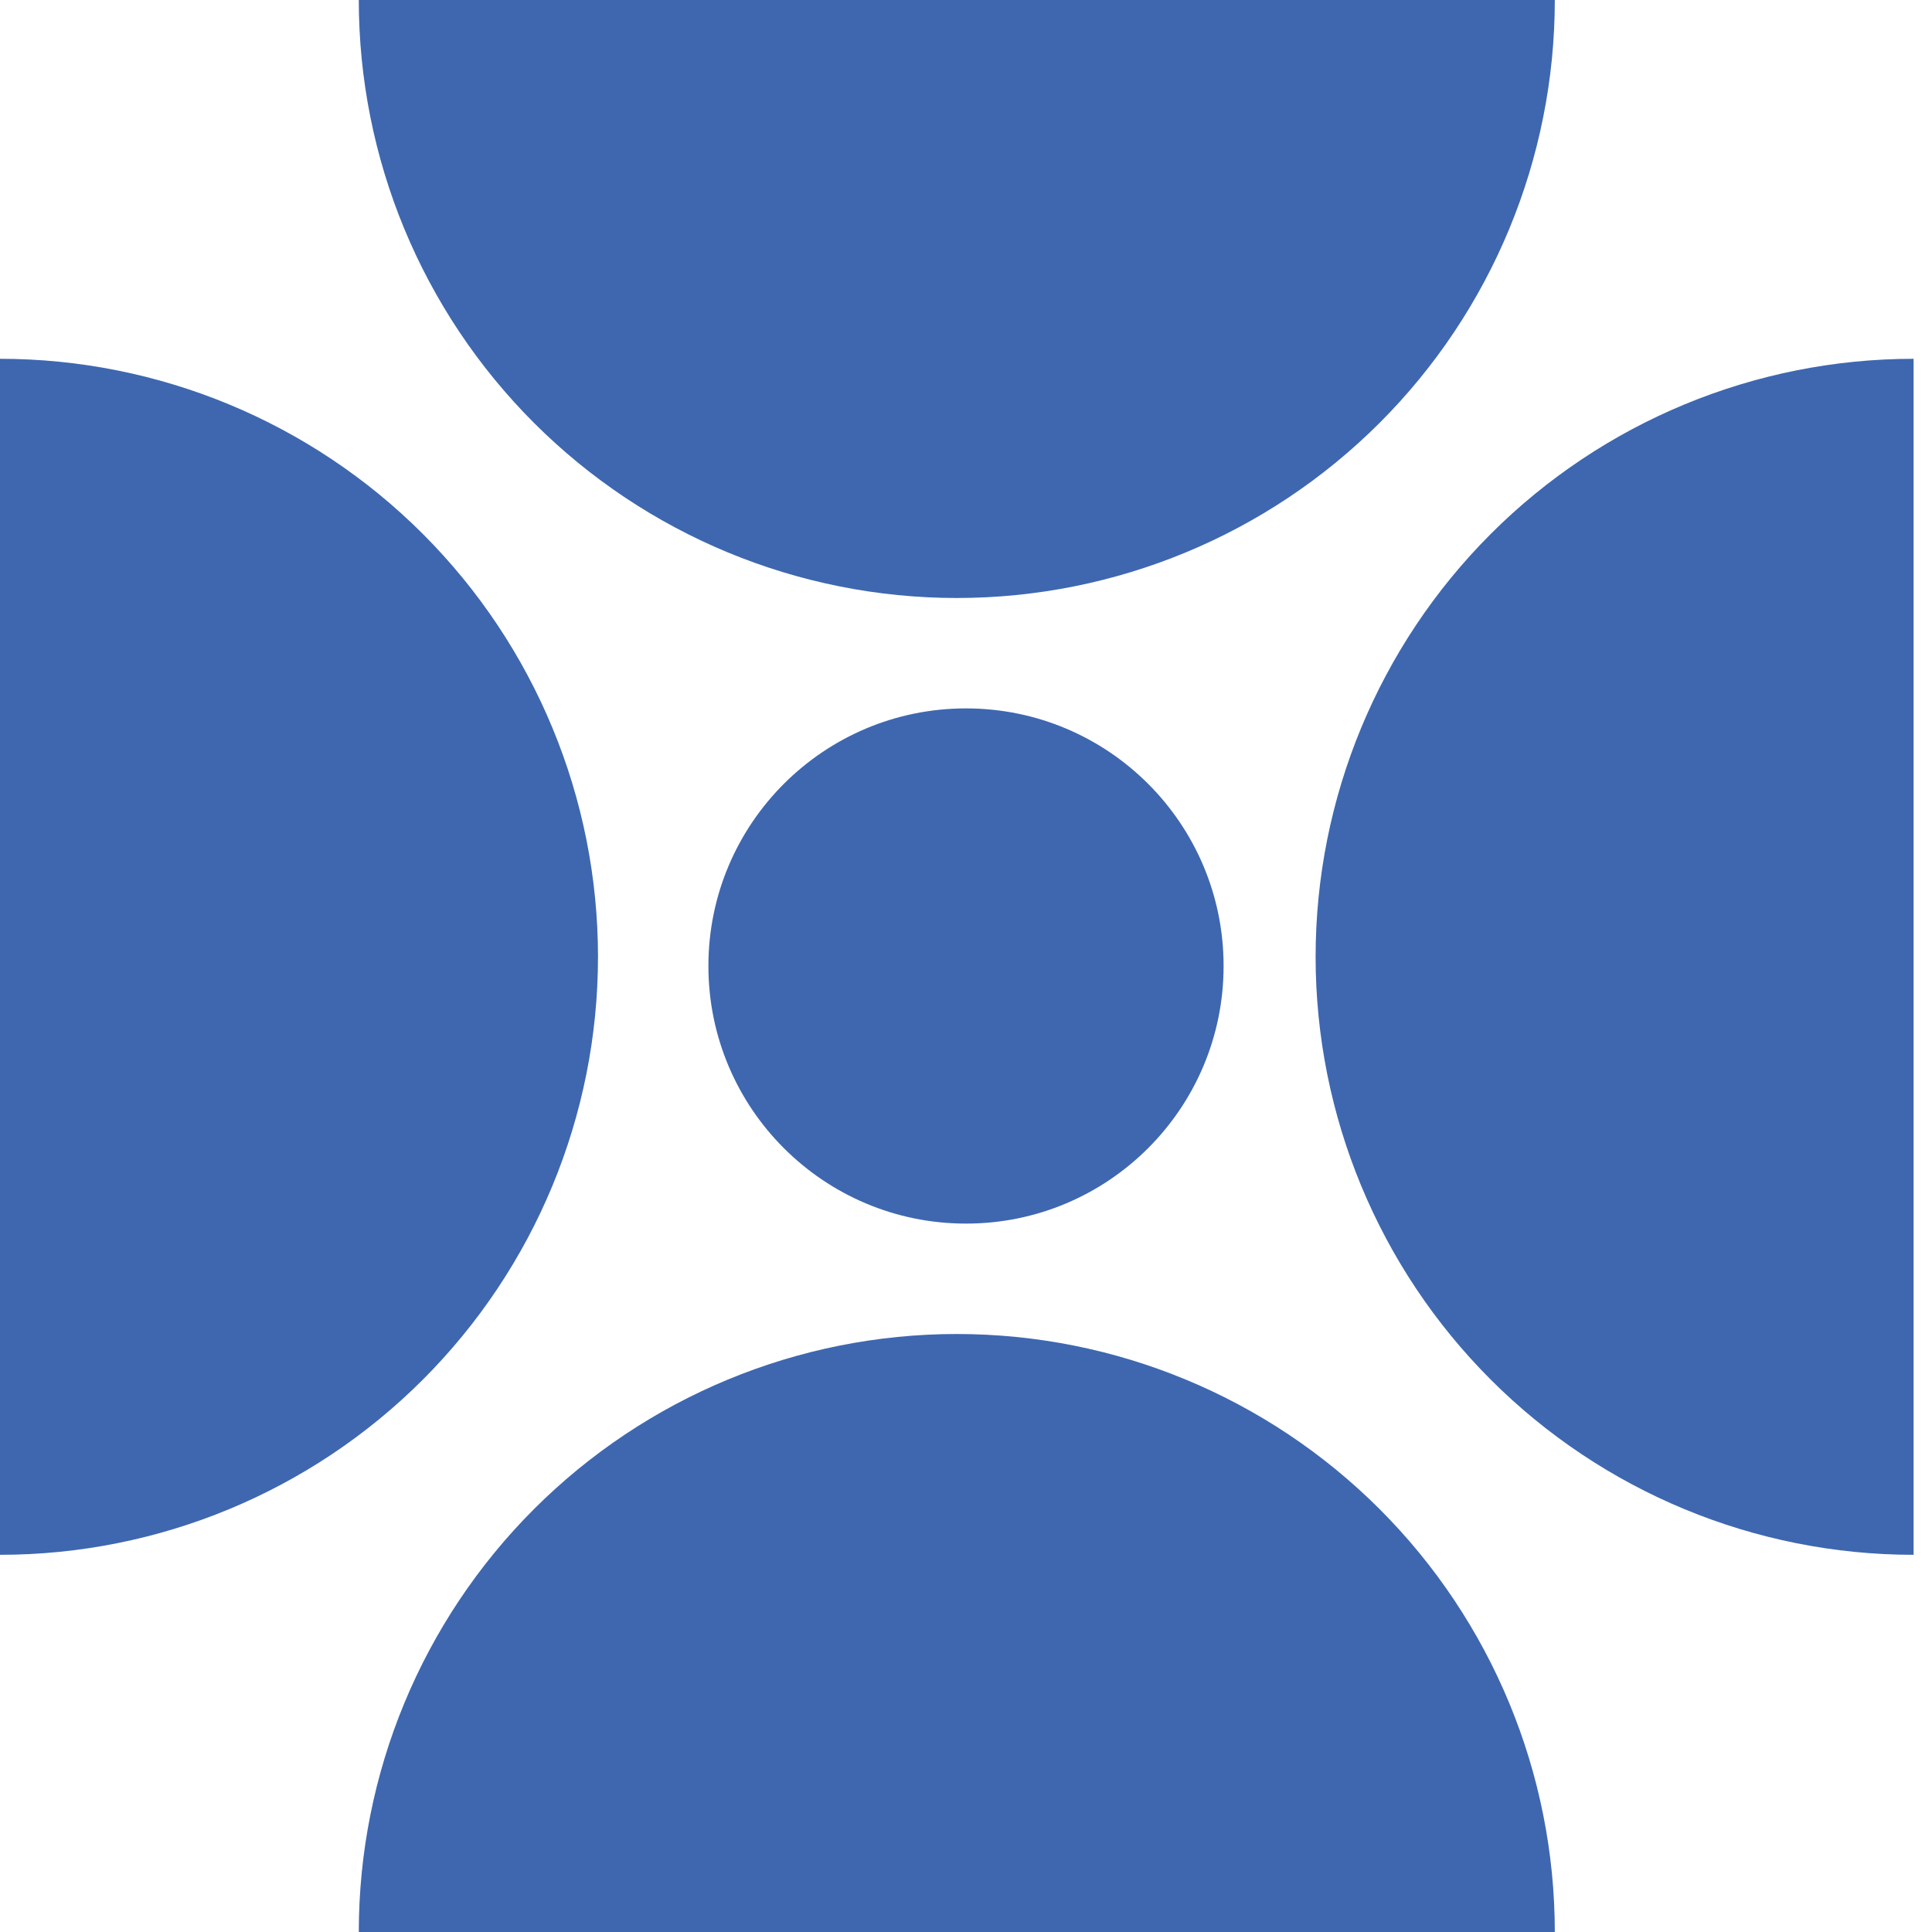 <svg width="90" height="90" viewBox="0 0 90 90" fill="none" xmlns="http://www.w3.org/2000/svg">
<path fill-rule="evenodd" clip-rule="evenodd" d="M72.429 0C72.429 7.388 69.494 14.474 64.269 19.698C59.045 24.922 51.96 27.857 44.571 27.857C37.183 27.857 30.098 24.922 24.873 19.698C19.649 14.474 16.714 7.388 16.714 3.8147e-06L44.571 0H72.429ZM72.429 90C72.429 82.612 69.494 75.526 64.269 70.302C59.045 65.078 51.96 62.143 44.571 62.143C37.183 62.143 30.098 65.078 24.873 70.302C19.649 75.526 16.714 82.612 16.714 90L44.571 90H72.429ZM19.698 24.873C14.474 19.649 7.388 16.714 -2.43535e-06 16.714L0 44.571L3.8147e-06 72.429C7.388 72.429 14.474 69.494 19.698 64.269C24.922 59.045 27.857 51.96 27.857 44.571C27.857 37.183 24.922 30.098 19.698 24.873ZM89.143 16.714C81.755 16.714 74.669 19.649 69.445 24.873C64.221 30.098 61.286 37.183 61.286 44.571C61.286 51.96 64.221 59.045 69.445 64.269C74.669 69.494 81.755 72.429 89.143 72.429L89.143 44.571V16.714ZM45 57C51.627 57 57 51.627 57 45C57 38.373 51.627 33 45 33C38.373 33 33 38.373 33 45C33 51.627 38.373 57 45 57Z" fill="#3E67B0"/>
</svg>
